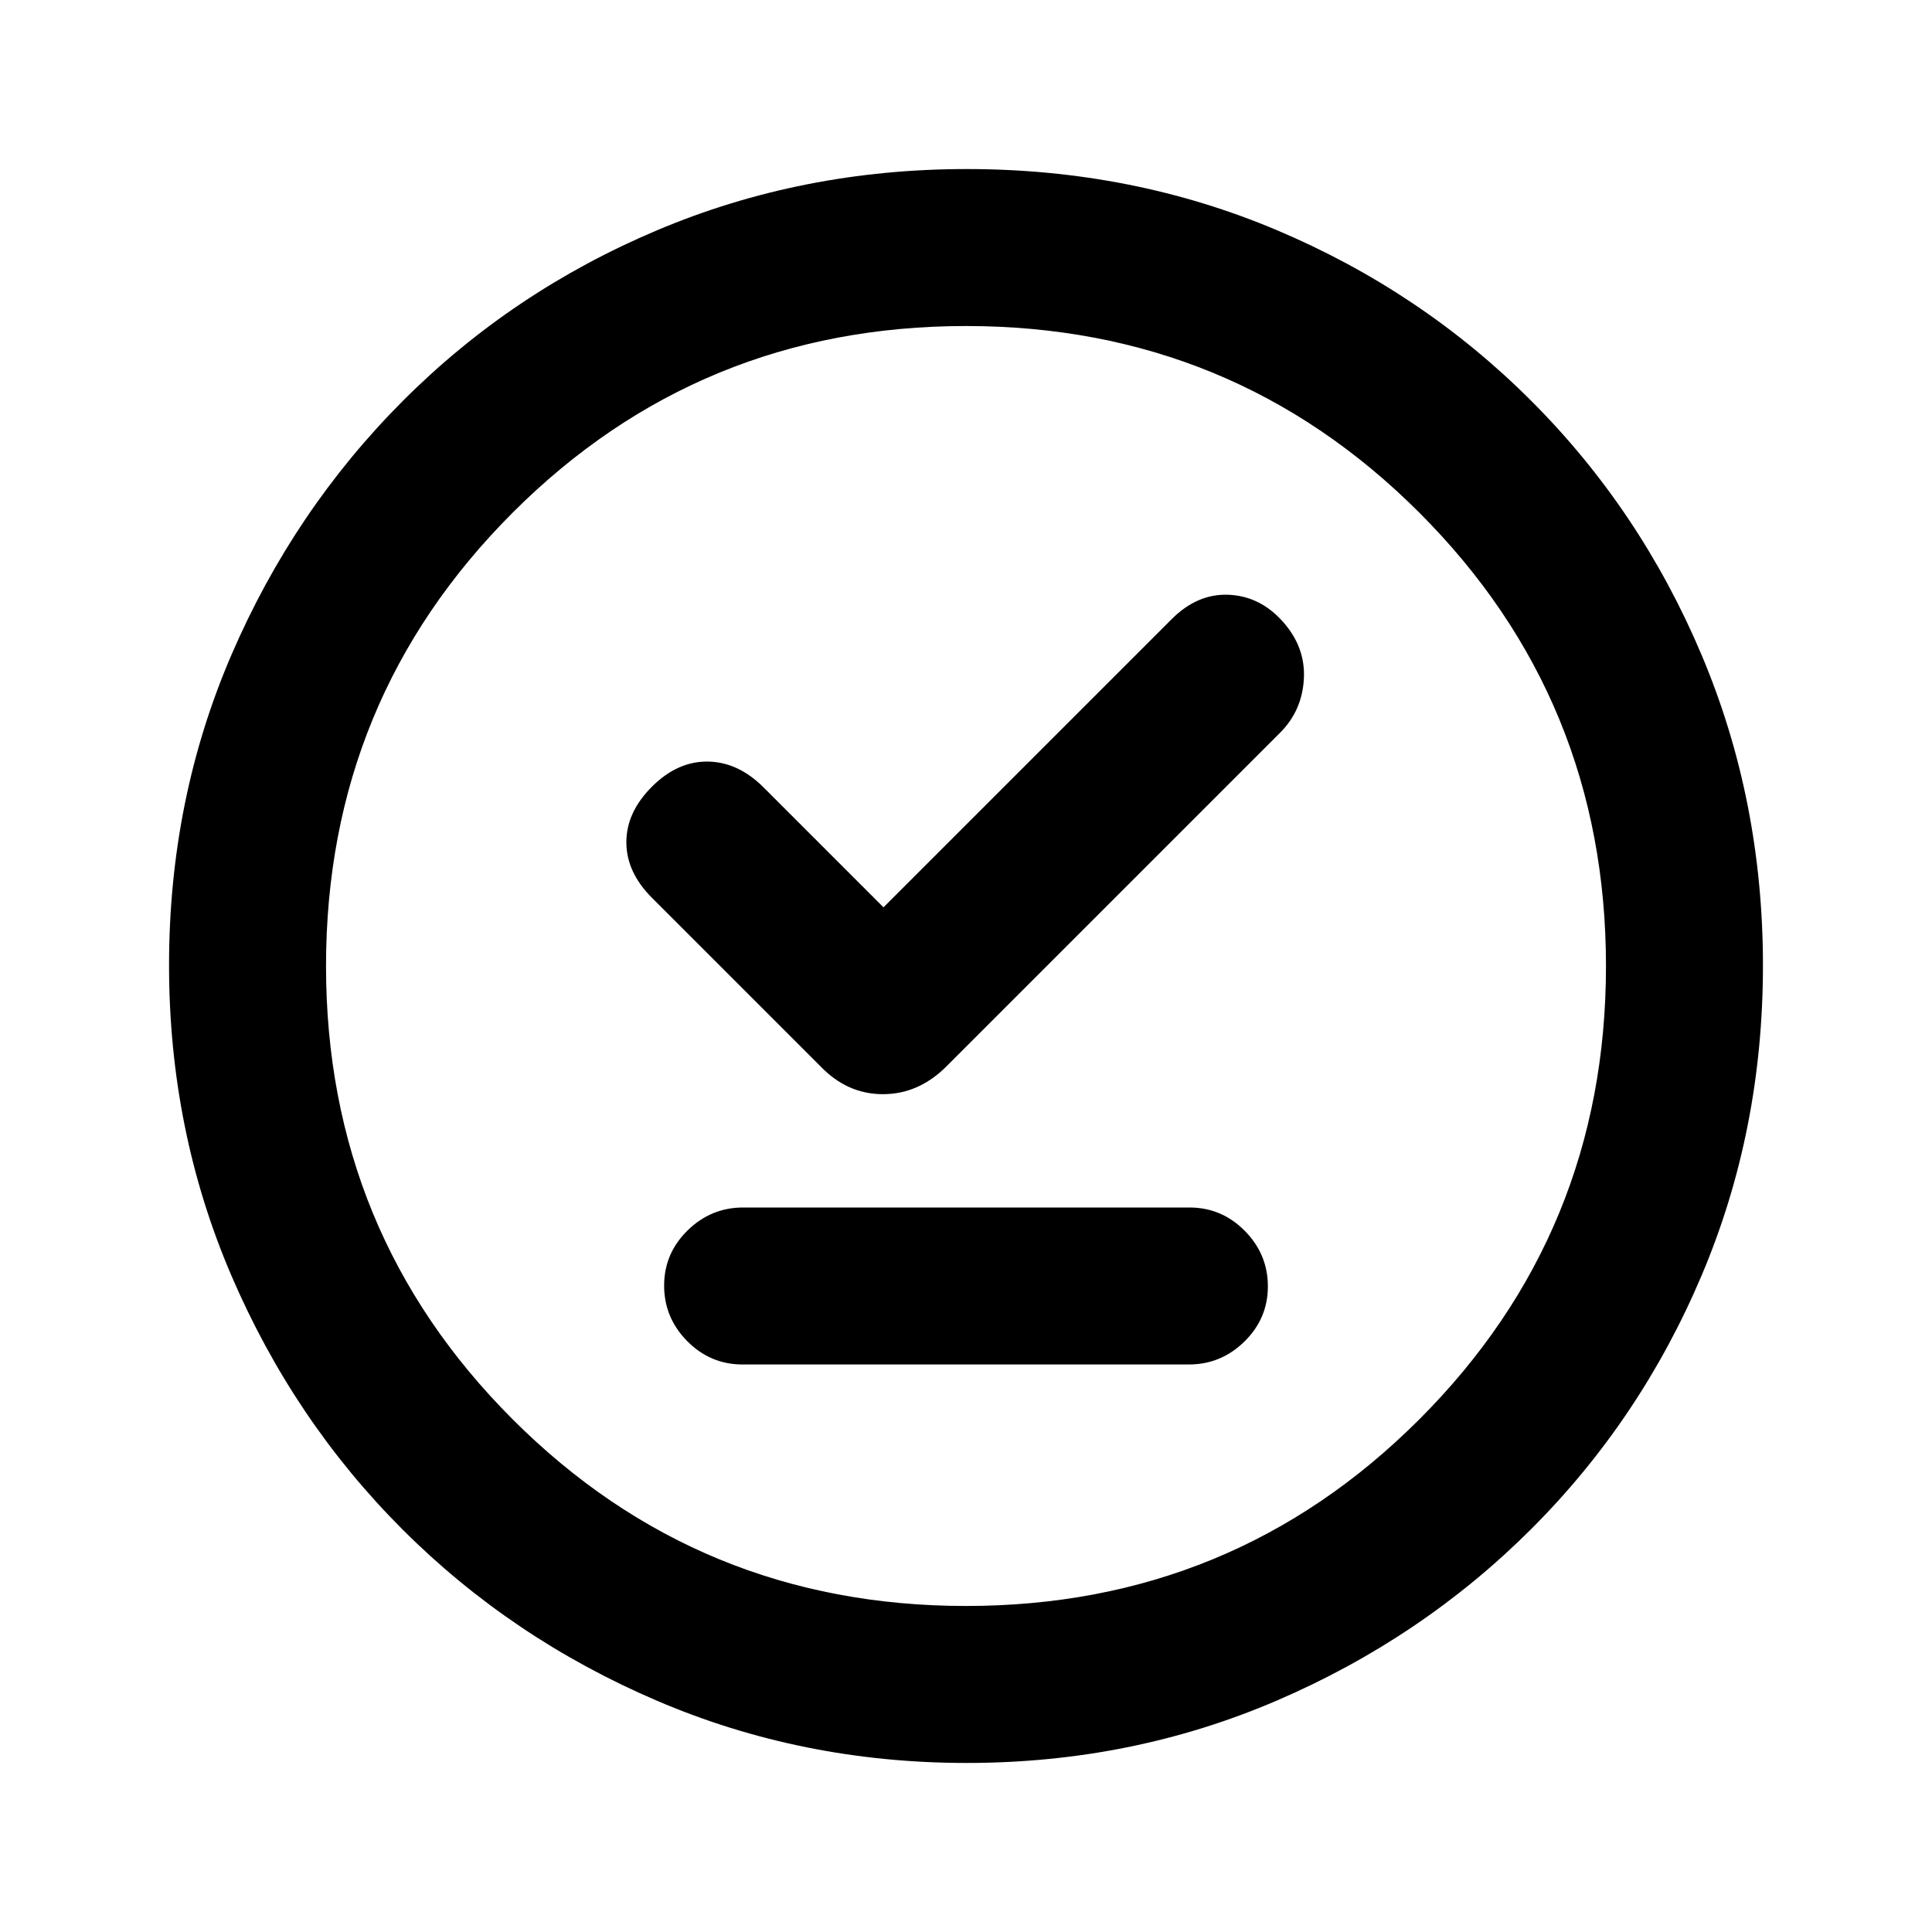 <svg xmlns="http://www.w3.org/2000/svg" height="20" viewBox="0 -960 960 960" width="20"><path d="M368.96-282h221.76q16.03 0 27.65-11.42Q630-304.84 630-320.8q0-15.97-11.46-27.58Q607.07-360 591.04-360H369.28q-16.03 0-27.65 11.42Q330-337.16 330-321.2q0 15.97 11.46 27.58Q352.93-282 368.96-282ZM439-509.15l-59.6-59.61q-12.63-12.62-27.71-12.82-15.07-.19-27.77 12.5-12.69 12.7-12.69 27.58 0 14.88 12.69 27.58l83.77 83.77q13.3 13.84 31.04 13.84 17.73 0 31.58-13.84l165.77-165.77q10.92-10.93 11.8-26.7.89-15.76-10.42-28.46-11.31-12.69-26.88-13.38-15.58-.69-28.34 12.07L439-509.15ZM480.34-84q-81.75 0-153.96-30.94-72.21-30.94-126.34-85.05-54.13-54.11-85.09-126.25Q84-398.37 84-480.39q0-82.28 31-154.21t85.21-126.23q54.21-54.3 126.25-84.74Q398.49-876 480.39-876q82.27 0 154.19 30.42 71.93 30.42 126.24 84.71 54.31 54.29 84.75 126.44Q876-562.29 876-480.26q0 82.03-30.42 153.9t-84.7 126.1q-54.28 54.23-126.4 85.25Q562.35-84 480.34-84Zm-.34-78q132.51 0 225.26-92.74Q798-347.49 798-480t-92.74-225.26Q612.51-798 480-798t-225.26 92.74Q162-612.51 162-480t92.74 225.26Q347.49-162 480-162Zm0-318Z"/></svg>